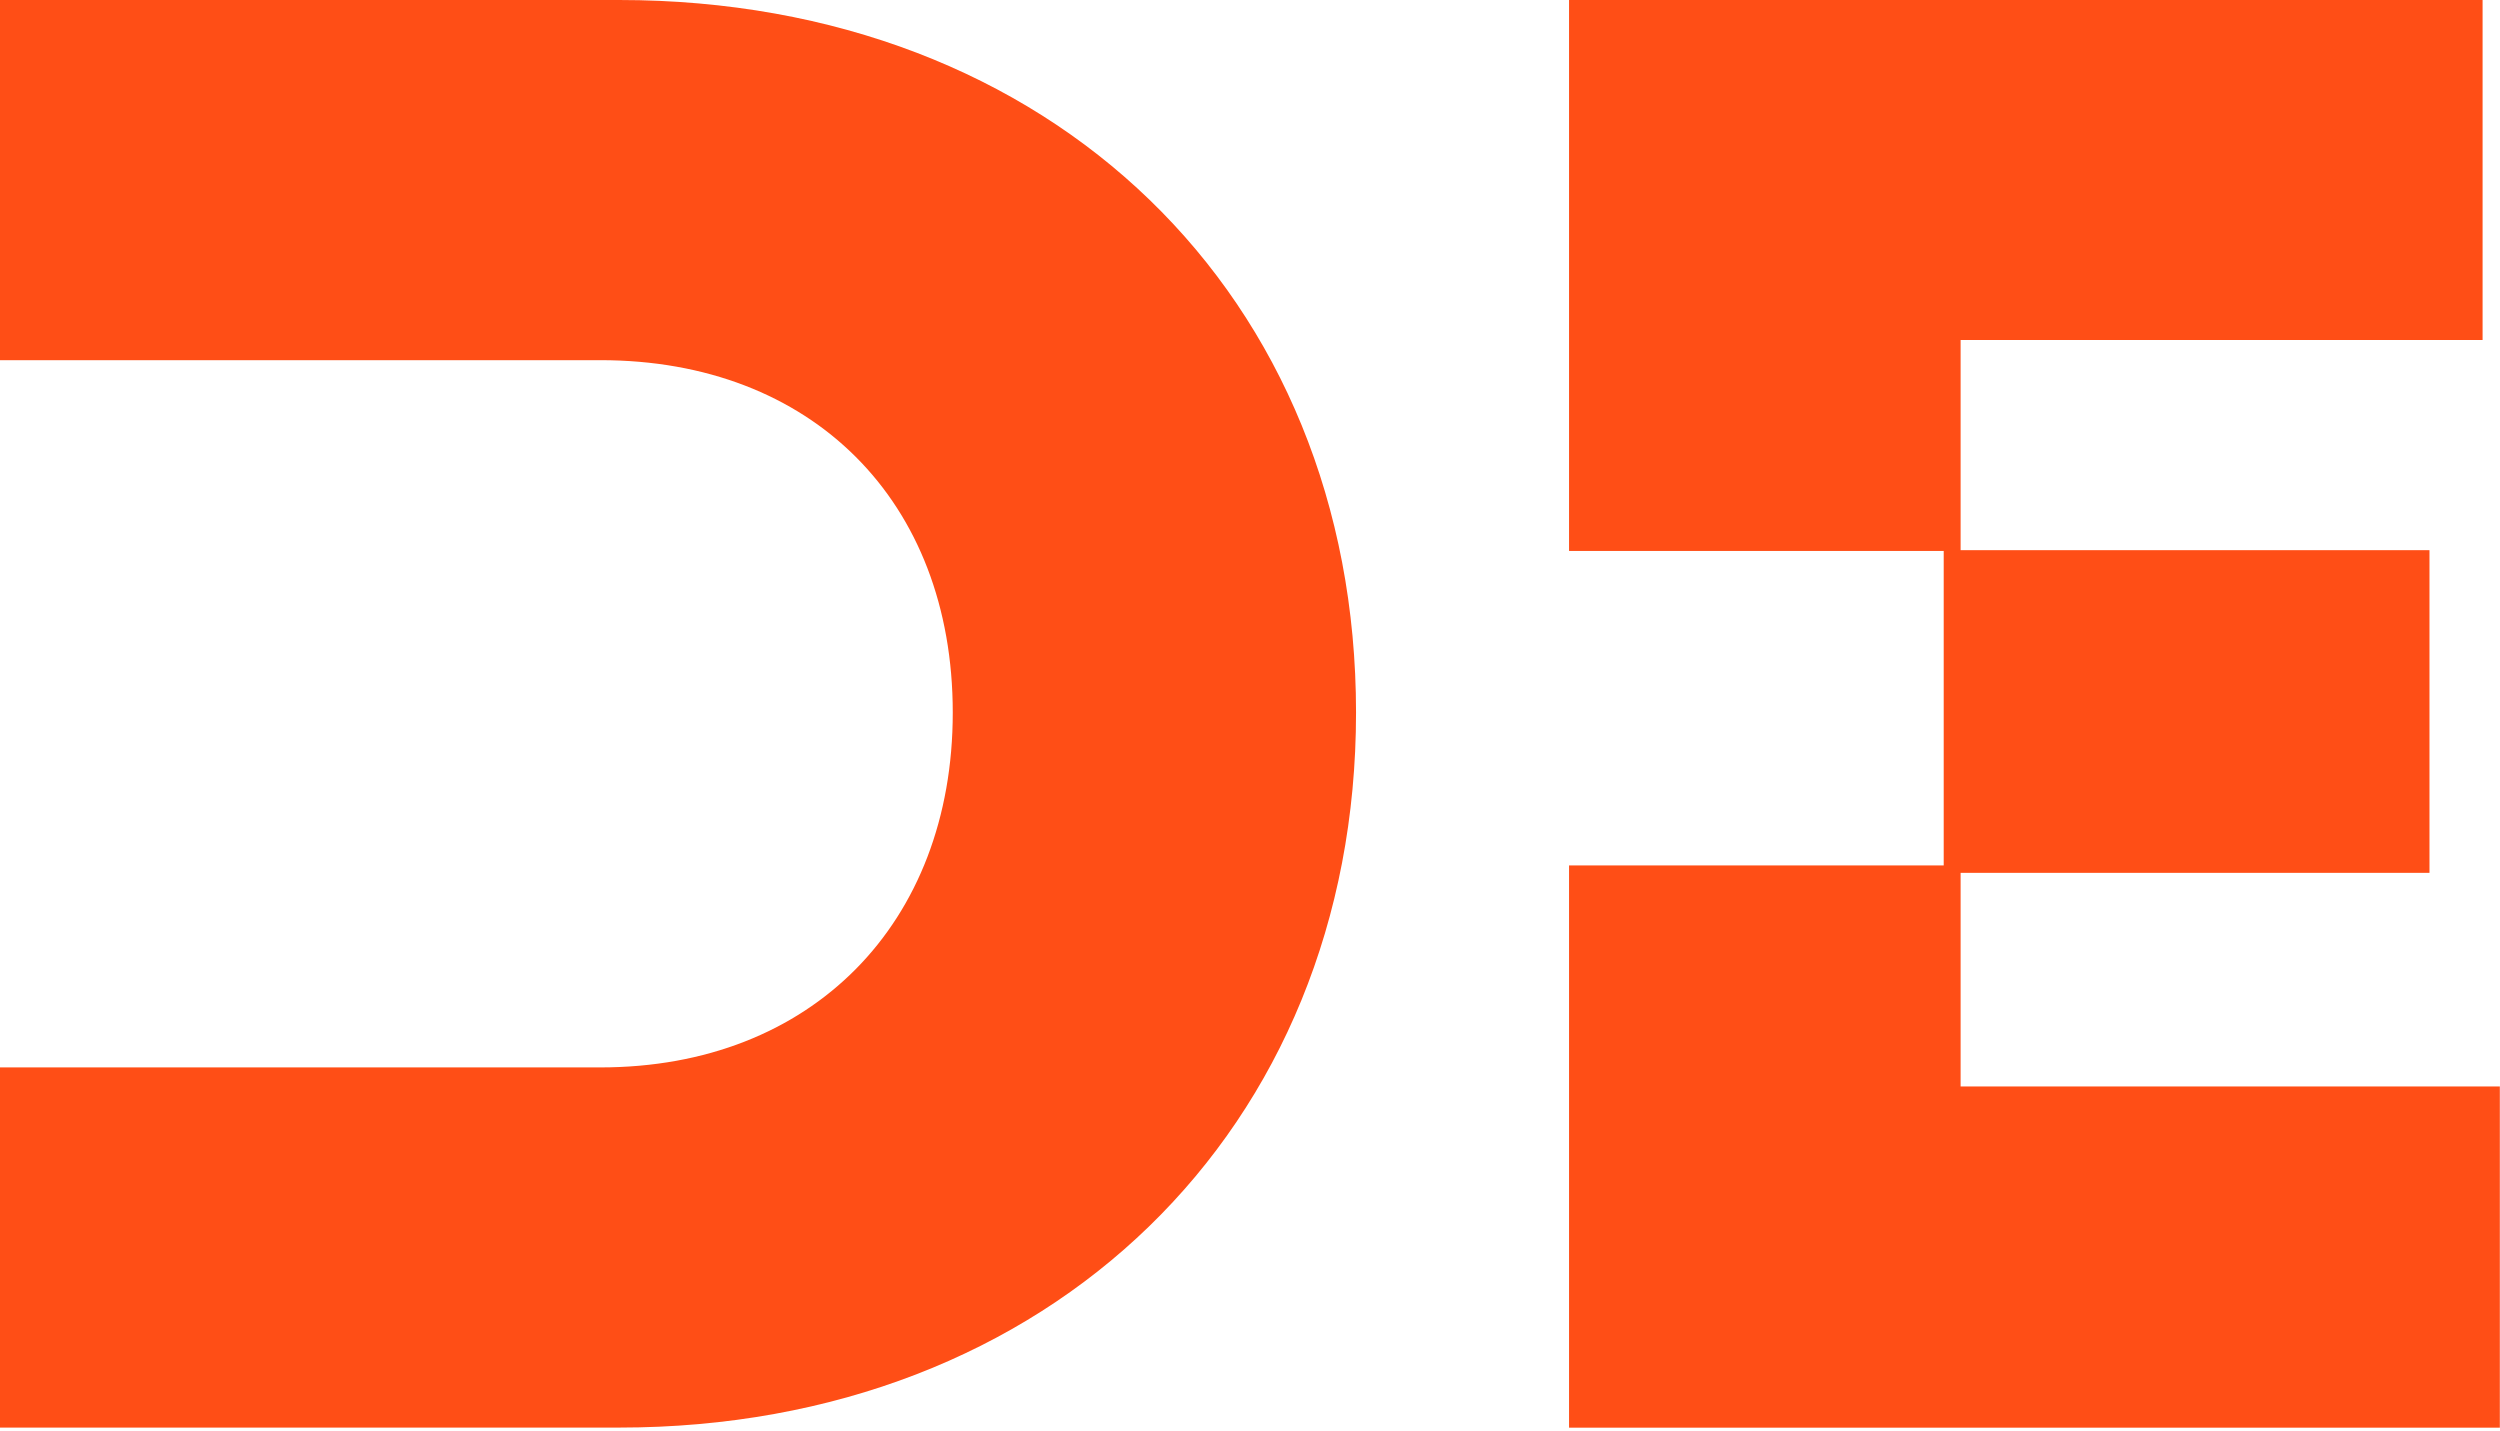 <svg width="290" height="166" viewBox="0 0 290 166" fill="none" xmlns="http://www.w3.org/2000/svg">
<path d="M227.43 126.03V101.25H281.82V63.82H227.43V39.44H287.98V0H182.01V63.91H225.47V100.39H182.01V165.61H289.98V126.03H227.43Z" fill="#FF4E16"/>
<path d="M71.81 0H0V41.78H69.65C94.17 41.78 110.52 58.1 110.52 82.66C110.52 107.1 94.17 123.82 69.65 123.82H0V165.6H71.81C121.8 165.6 157.3 130.99 157.3 82.66C157.3 34.28 121.95 0 71.81 0Z" fill="#FF4E16"/>
</svg>
